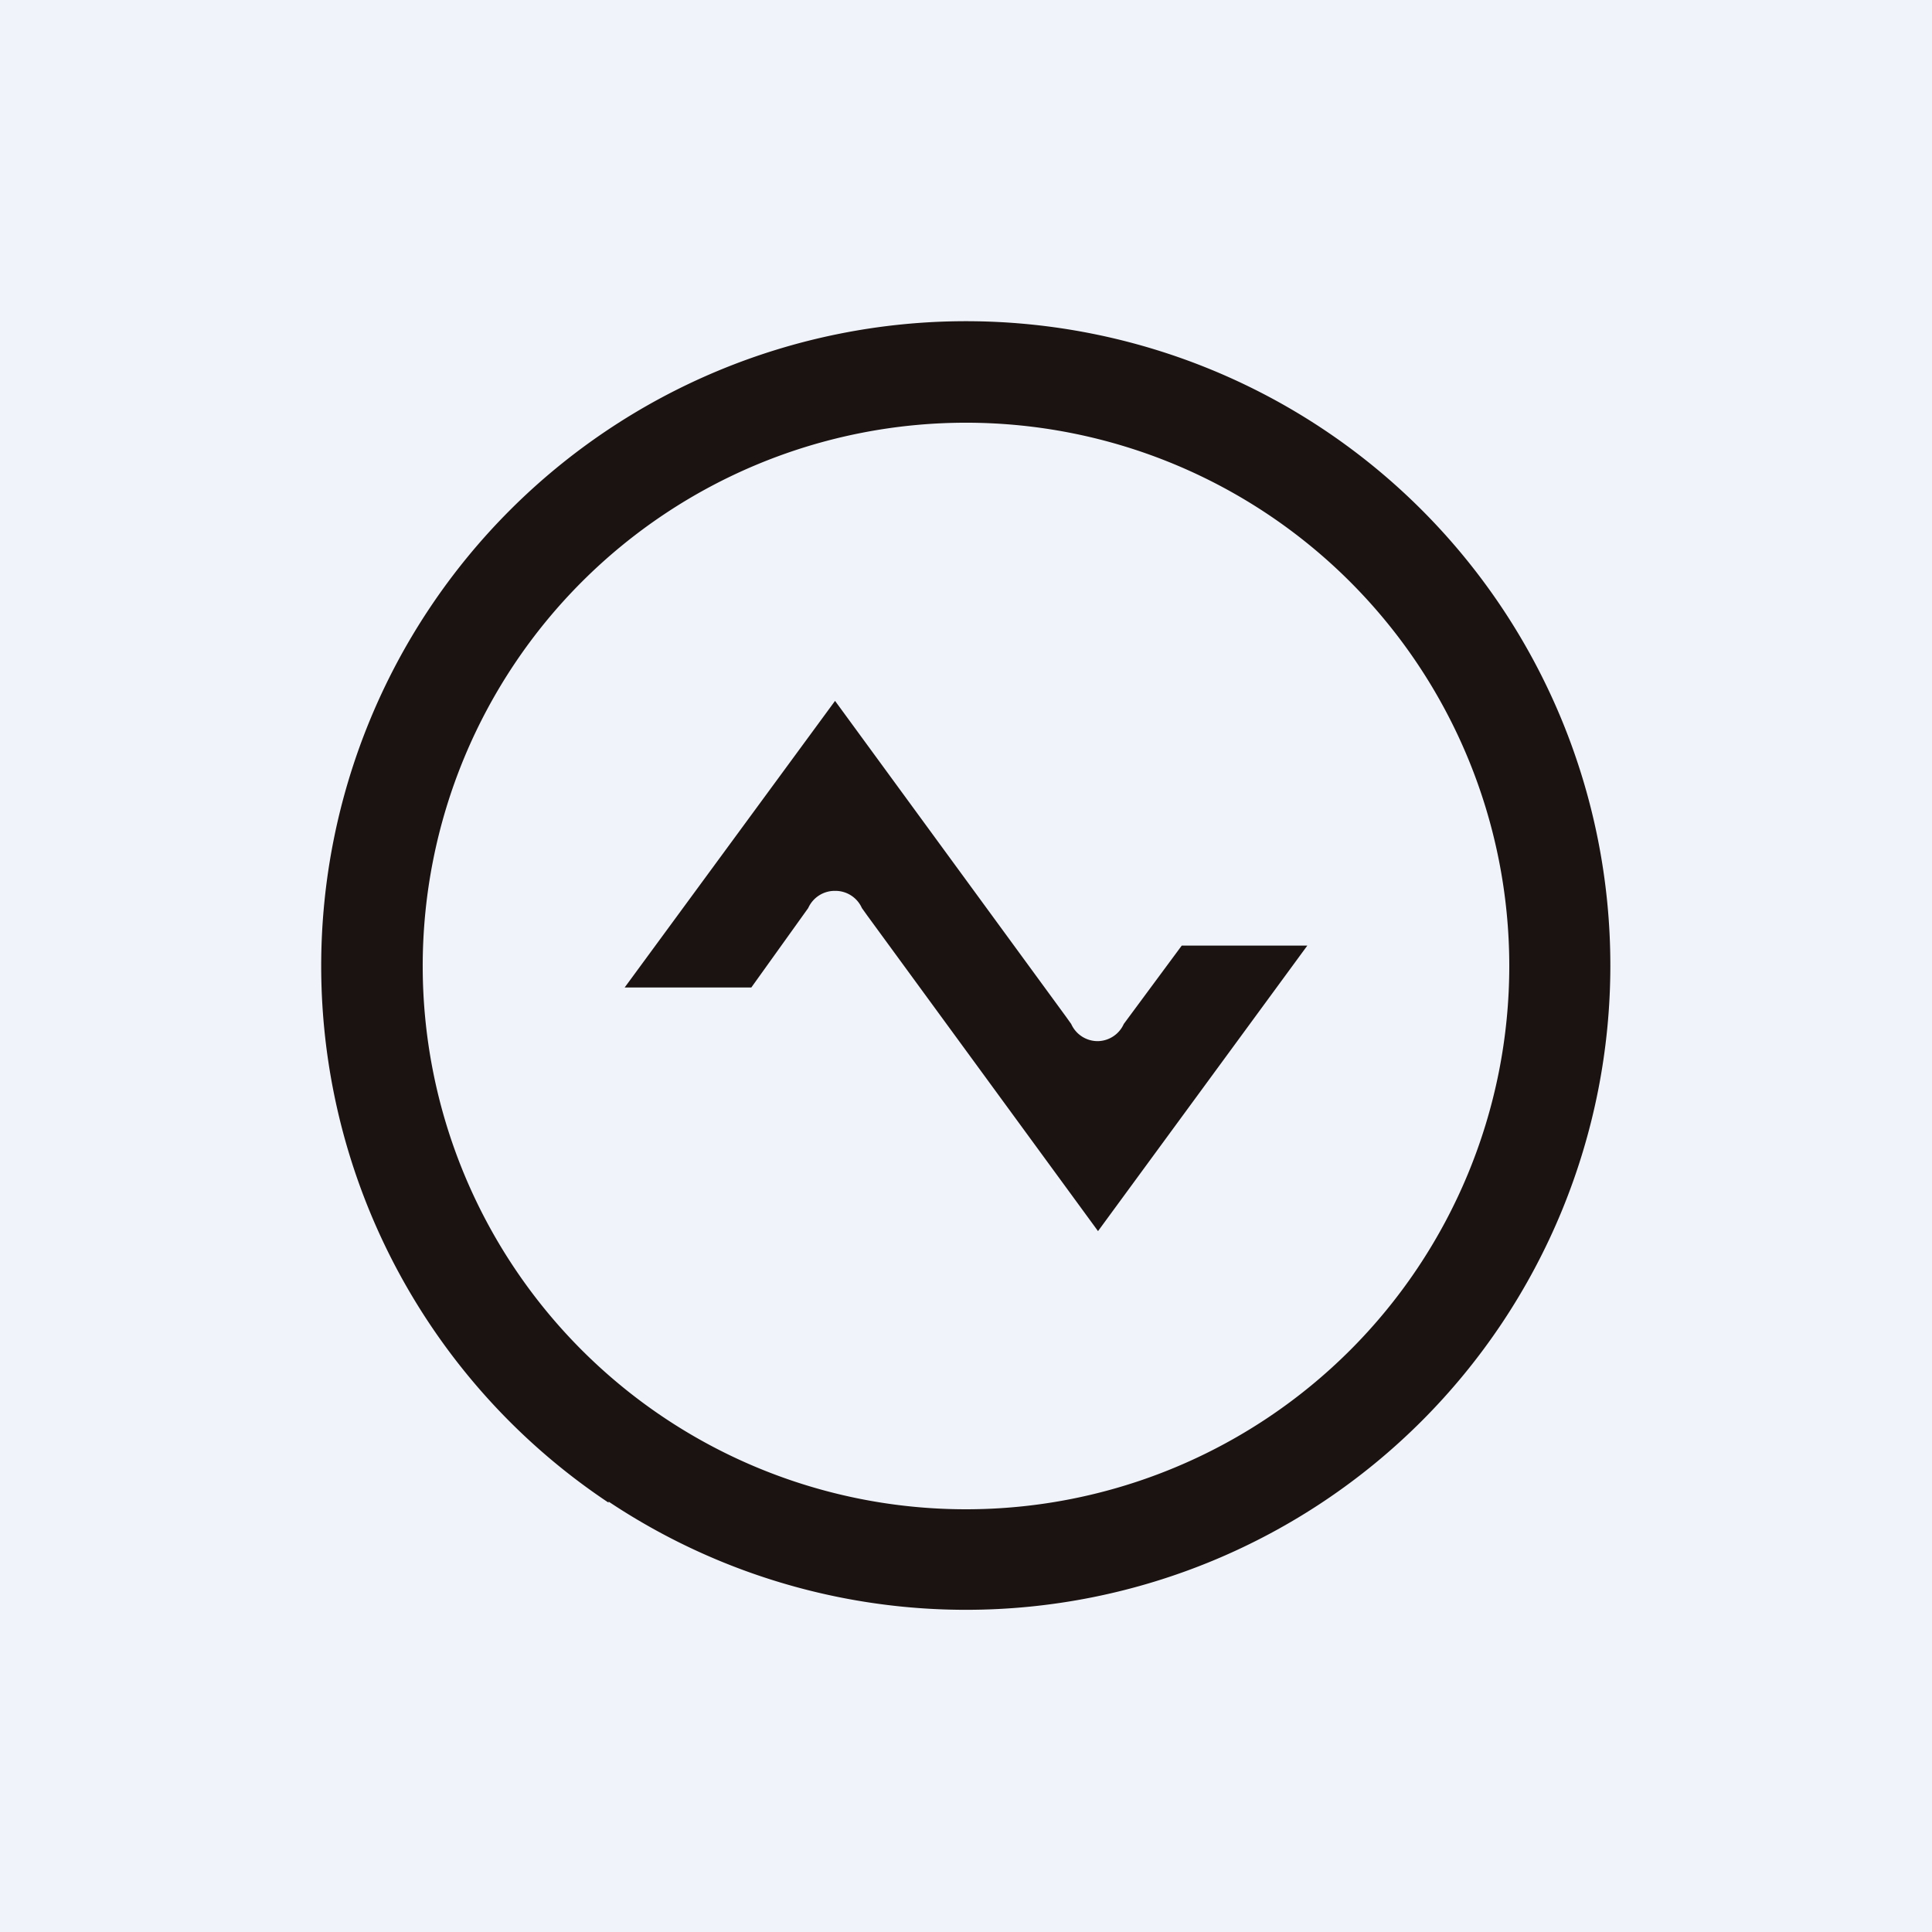 <!-- by TradingView --><svg width="18" height="18" viewBox="0 0 18 18" xmlns="http://www.w3.org/2000/svg"><path fill="#F0F3FA" d="M0 0h18v18H0z"/><path d="M5.67 13.99A6 6 0 1 0 12.33 4 6 6 0 0 0 5.67 14Zm.52-9.2a5.06 5.06 0 1 1 5.62 8.42 5.06 5.06 0 0 1-5.62-8.42Zm4.28 4.75.54-.73h1.17l-1.95 2.66-2.15-2.94-.05-.07a.27.27 0 0 0-.25-.16.27.27 0 0 0-.25.16L7 9.2H5.82l1.96-2.67 2.15 2.94.05.07a.27.27 0 0 0 .25.16.27.27 0 0 0 .24-.16Z" fill="#1A1311"/></svg>